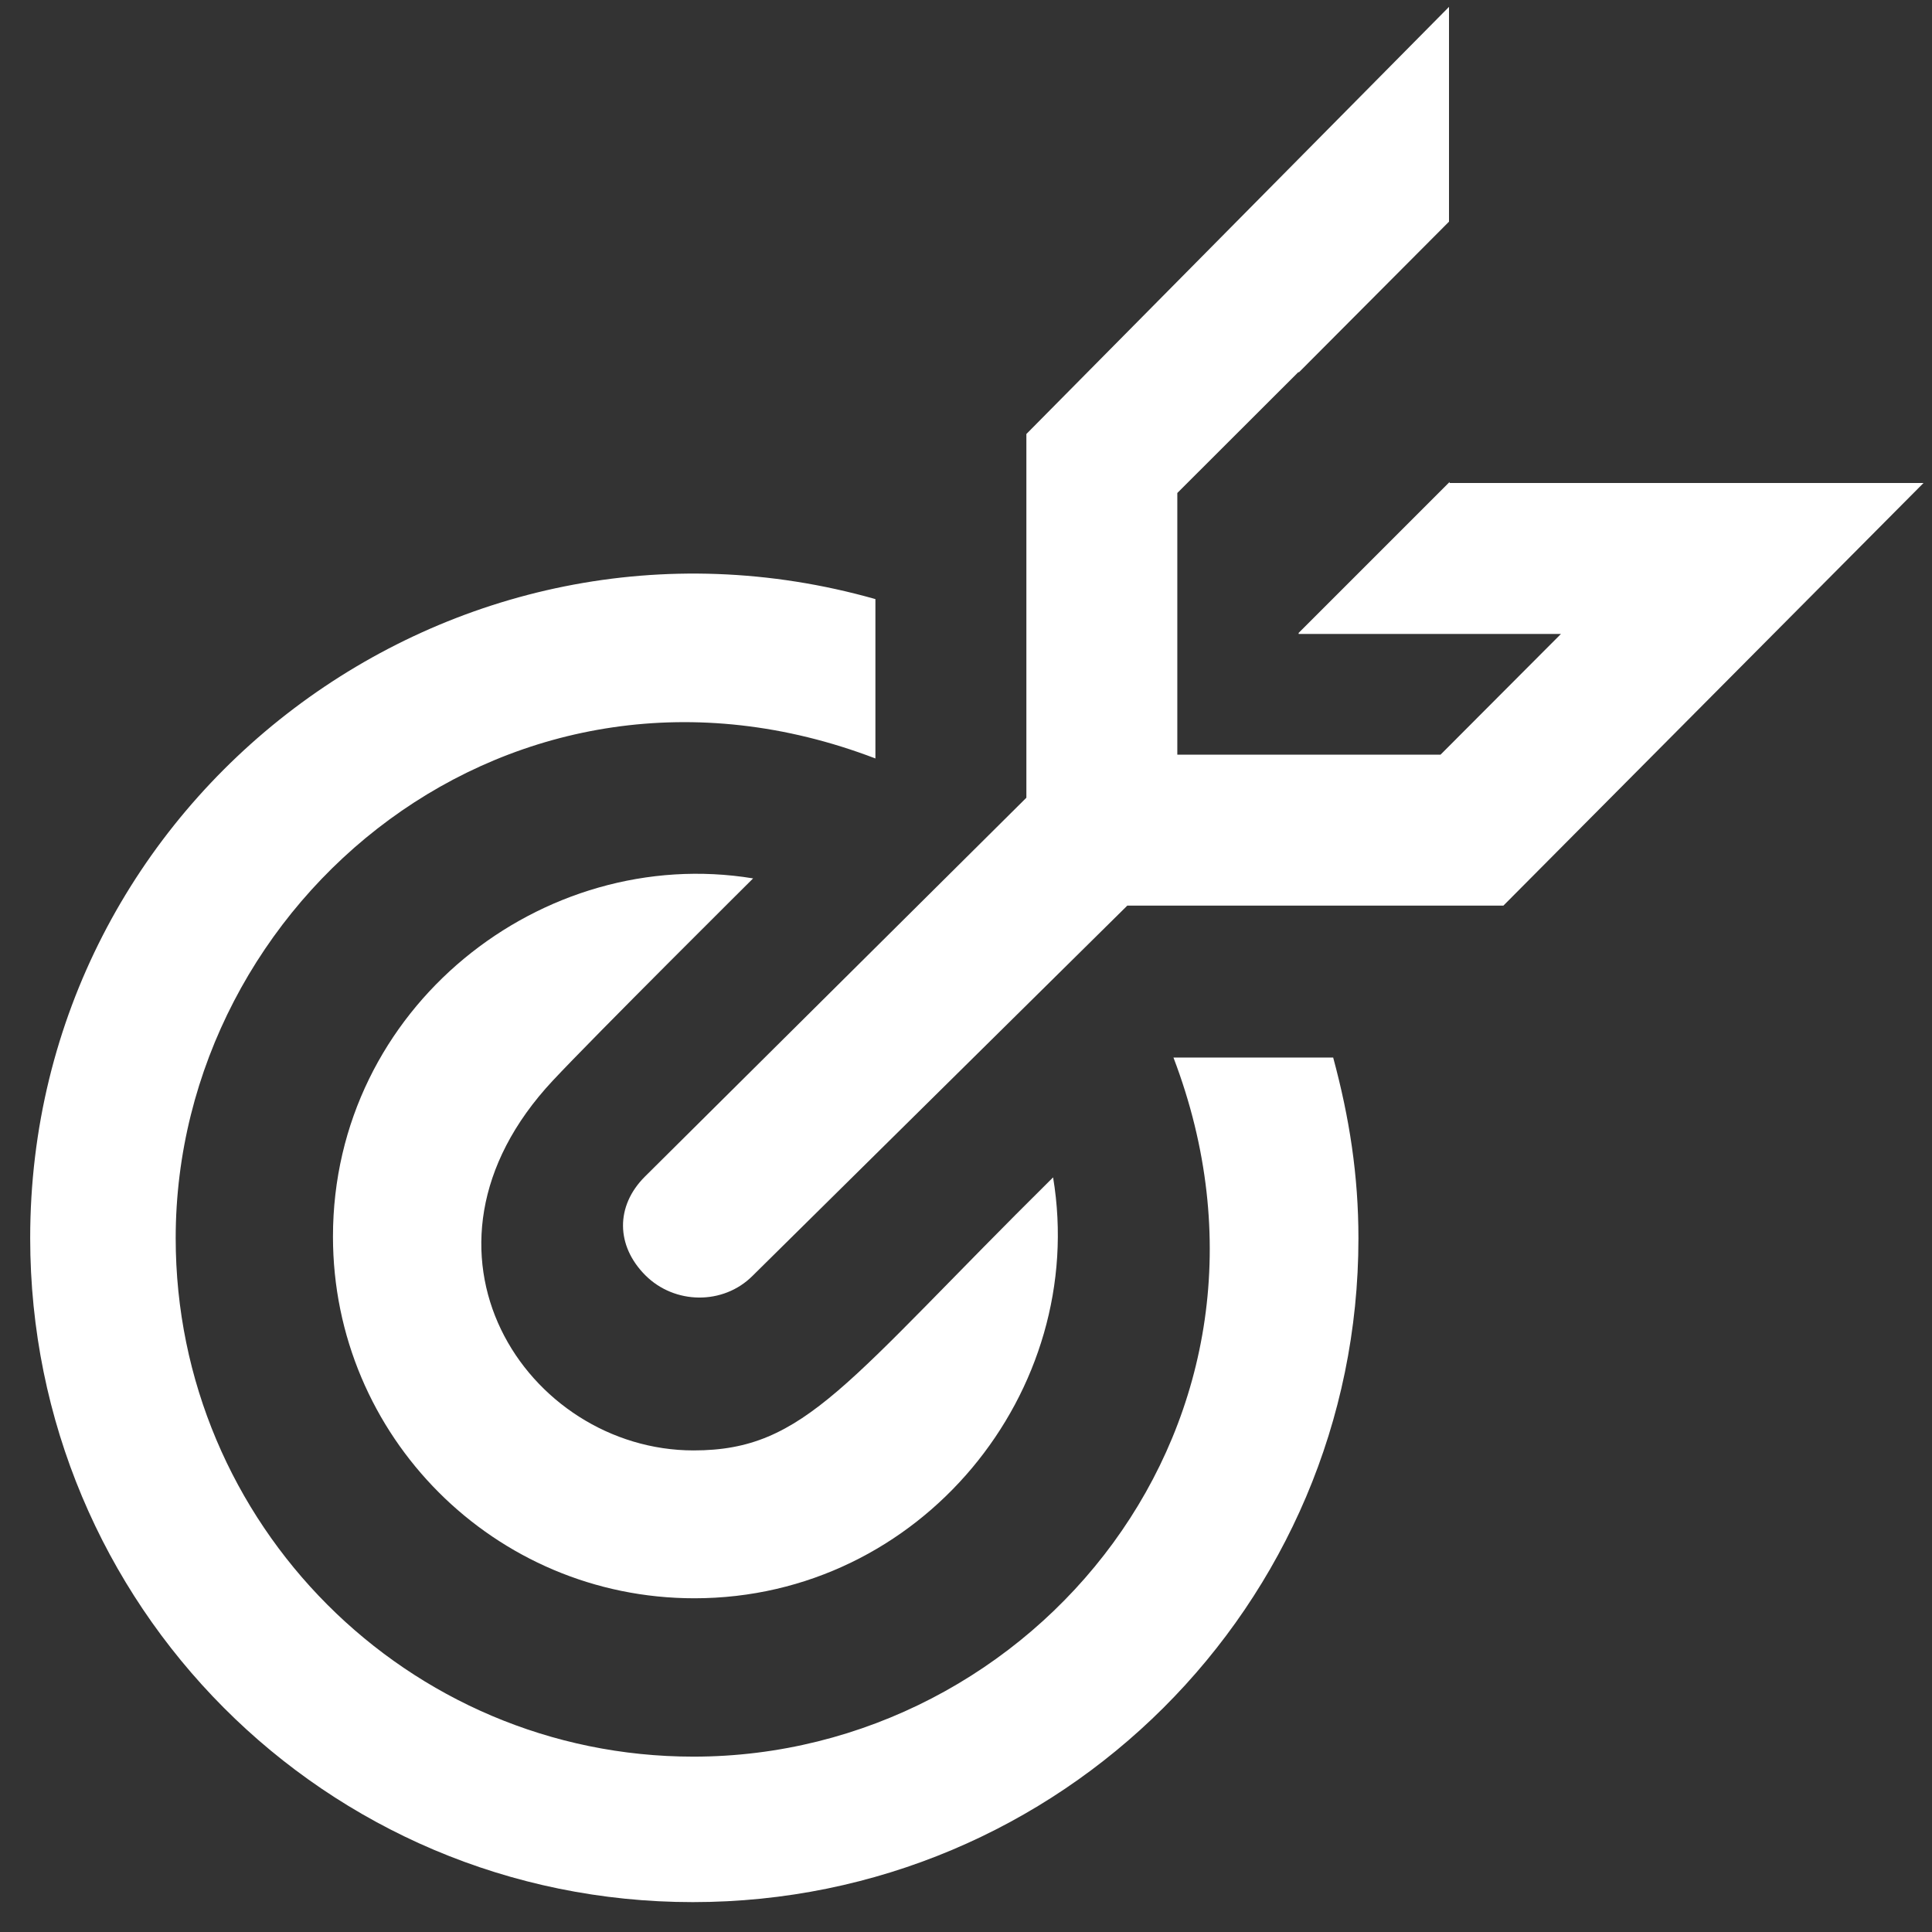 <?xml version="1.0" encoding="utf-8"?>

<svg version="1.2" baseProfile="tiny" xmlns="http://www.w3.org/2000/svg" xmlns:xlink="http://www.w3.org/1999/xlink" x="0px"
	 y="0px" width="64px" height="64px" viewBox="0 0 64 64" xml:space="preserve">

<rect x="0" y="0" width="64" height="64" fill="#333333" stroke="none"/>

<g id="Production">
	<g>
		<path fill="#ffffff" d="M24.948,29.098c-6.976-1.146-13.918,4.275-13.918,11.866c0,6.617,5.354,11.981,11.971,11.981
			c7.512,0,13.06-6.865,11.884-13.943c-6.879,6.805-8.185,9.045-11.908,9.045c-5.523,0-9.938-6.609-4.667-12.248
			C19.685,34.327,24.948,29.098,24.948,29.098z"/>
		<path fill="#ffffff" d="M38.872,35.032c4.579,12-4.604,23.159-15.902,23.159c-9.478,0-17.15-7.708-17.15-17.175
			c0-11.195,11.152-20.49,23.179-15.891v-5.279C14.969,15.868,1,26.427,1,41.01c0,12.15,9.772,22,21.95,22
			c12.178,0,22.05-9.838,22.05-21.989c0-2.081-0.296-3.989-0.837-5.989H38.872z"/>
		<path fill="#ffffff" d="M48.019,16v-0.034l-5,5V21h8.69l-3.99,4H39v-8.669l4.019-4.014v0.026l4.981-5V0.228
			L34,14.377v12.049L21.362,38.978c-0.977,0.976-0.959,2.291,0.017,3.268c0.968,0.968,2.578,0.991,3.549,0.019
			L37.343,30h12.459l13.917-14H48.019z"/>
	</g>
</g>
</svg>
